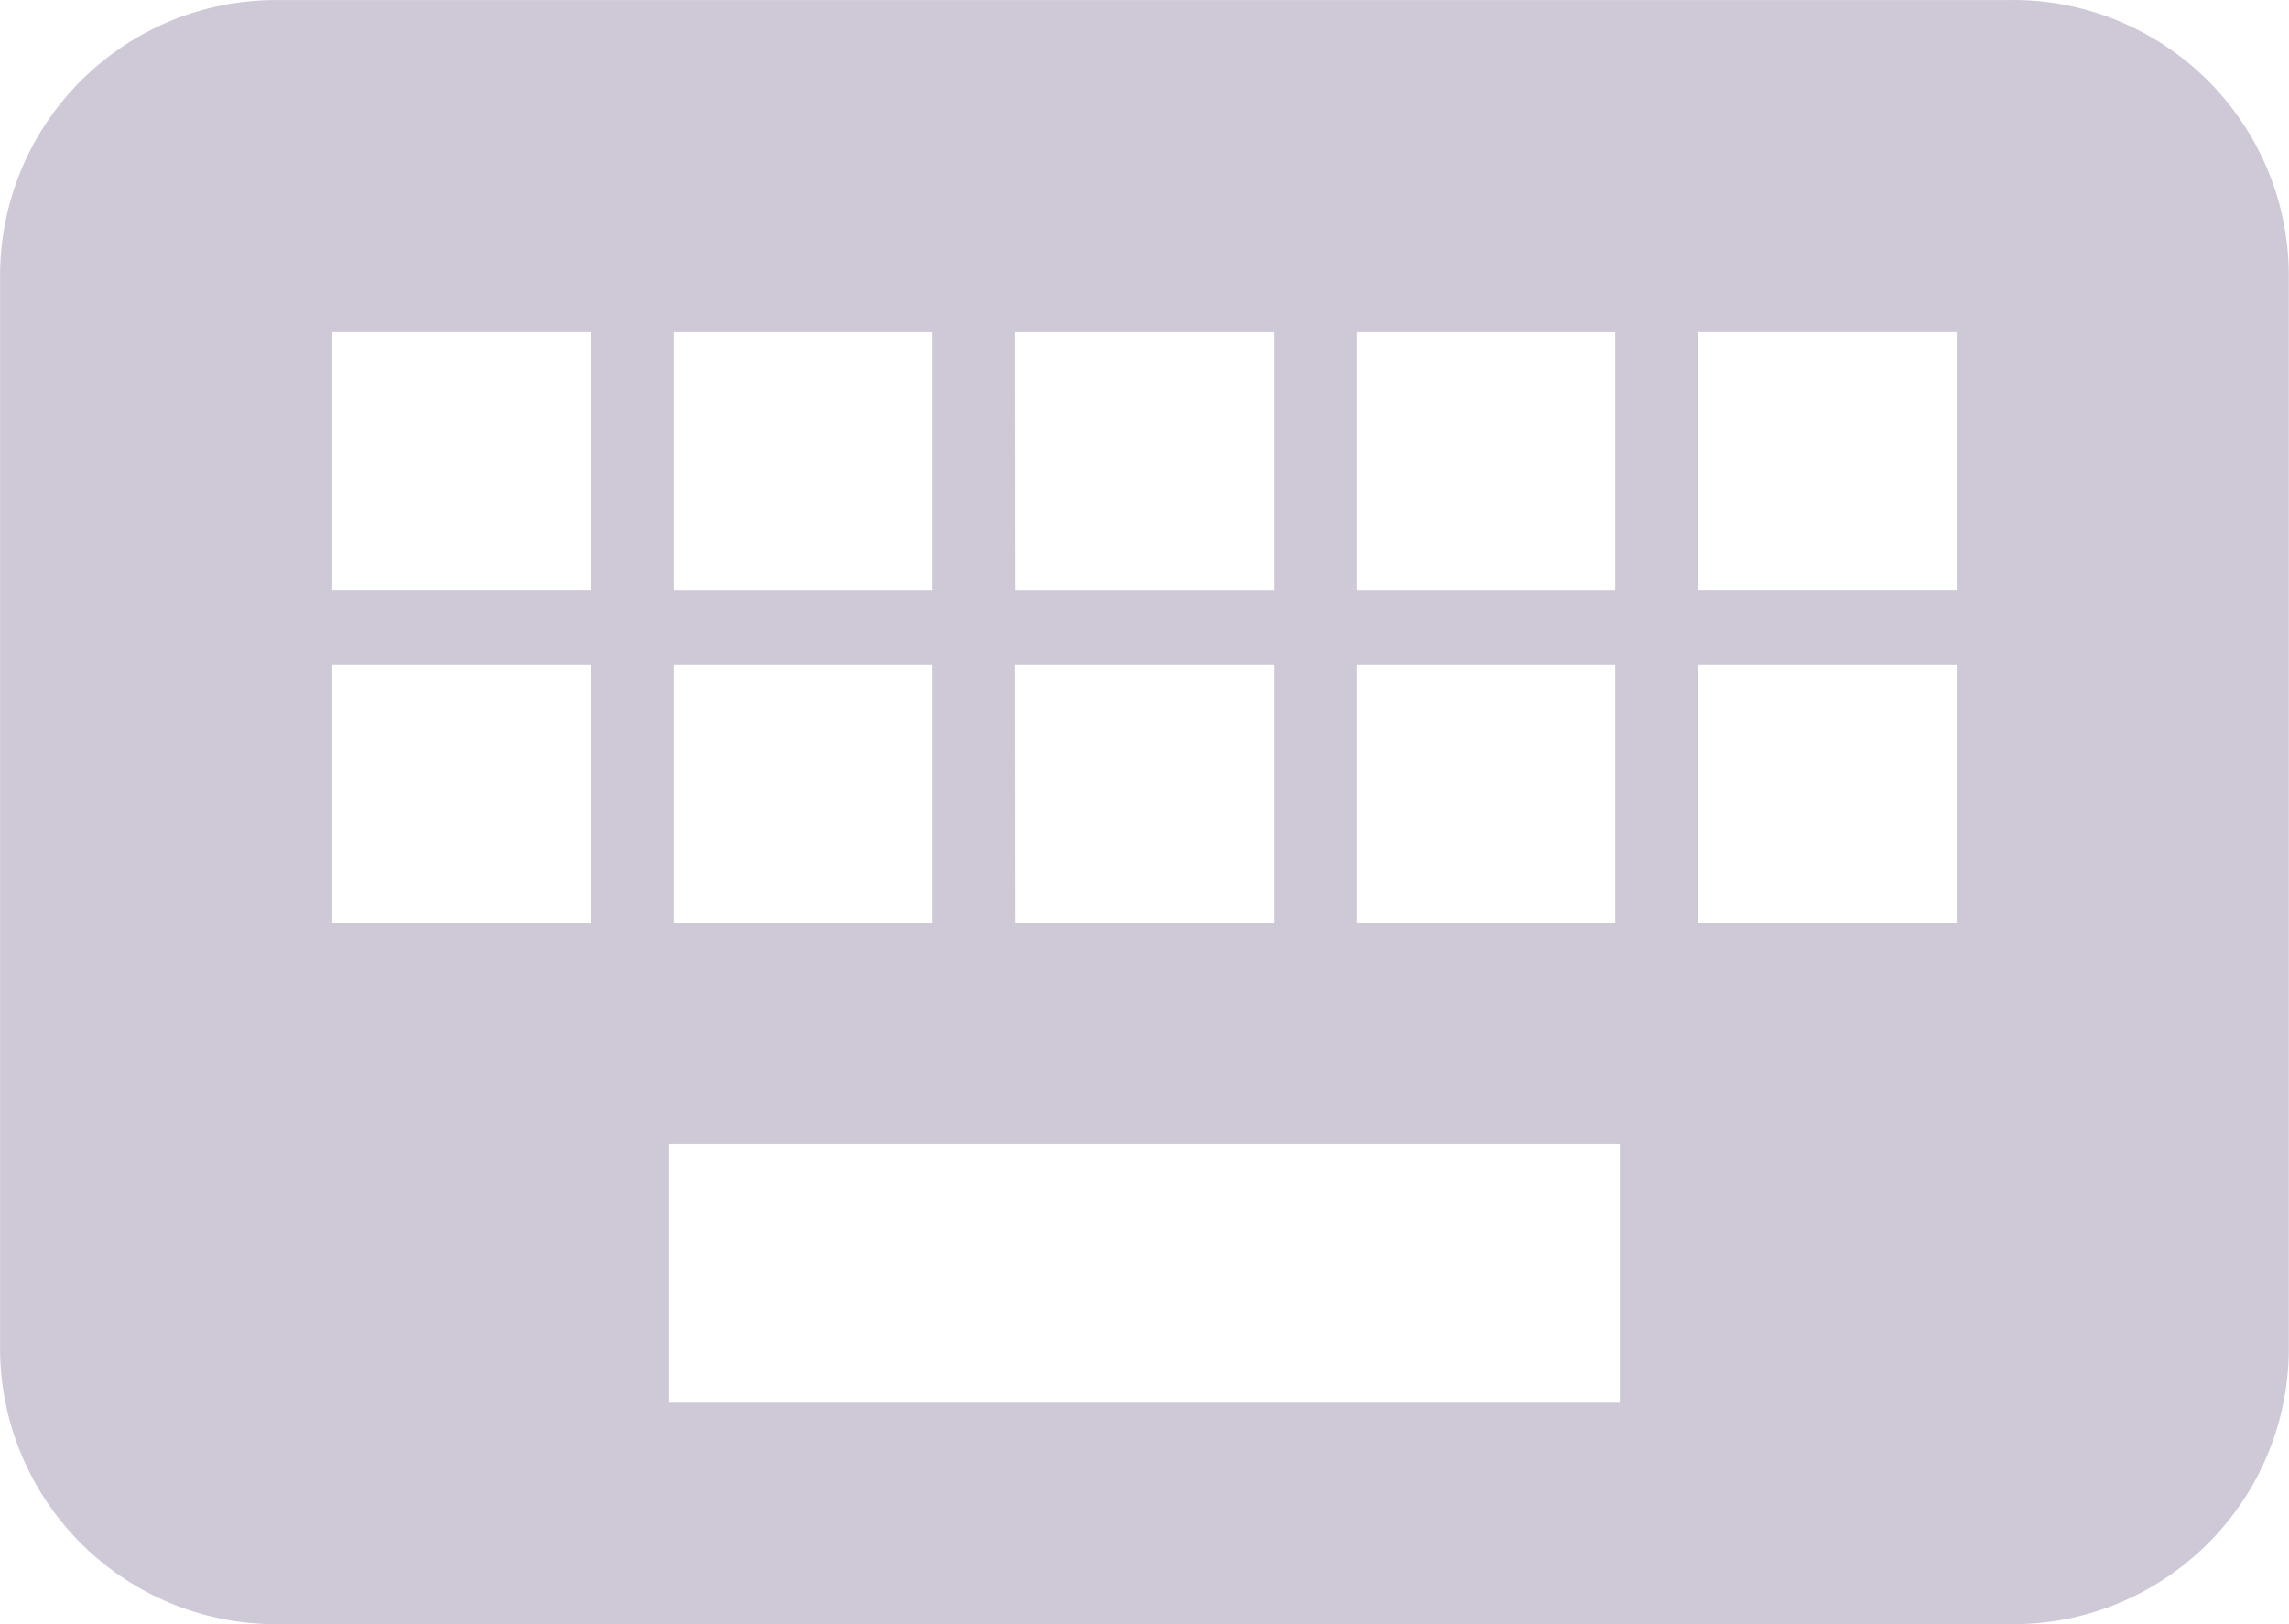 <svg xmlns="http://www.w3.org/2000/svg" width="36.515" height="25.914" viewBox="0 0 36.515 25.914">
  <path id="329" data-name="329" d="M1051.913,868.009h-4.122v-4.123h4.122Zm0,5.3h-4.122v-4.122h4.122Zm-5.374,7.657h-15.165v-4.123h15.165Zm-16.417-12.957H1026v-4.123h4.123Zm0,5.3H1026v-4.122h4.123Zm1.325-4.122h4.123v4.122h-4.123Zm0-5.3h4.123v4.123h-4.123Zm5.448,5.3h4.123v4.122H1036.9Zm0-5.3h4.123v4.123H1036.9Zm5.448,5.3h4.123v4.122h-4.123Zm0-5.3h4.123v4.123h-4.123Zm10.466-5.3H1025.1a4.4,4.4,0,0,0-4.4,4.4V880.1a4.405,4.405,0,0,0,4.4,4.4h27.706a4.4,4.4,0,0,0,4.405-4.4V862.99A4.4,4.4,0,0,0,1052.809,858.586Z" transform="translate(-1020.699 -858.586)" fill="#cfc9d7"/>
</svg>
